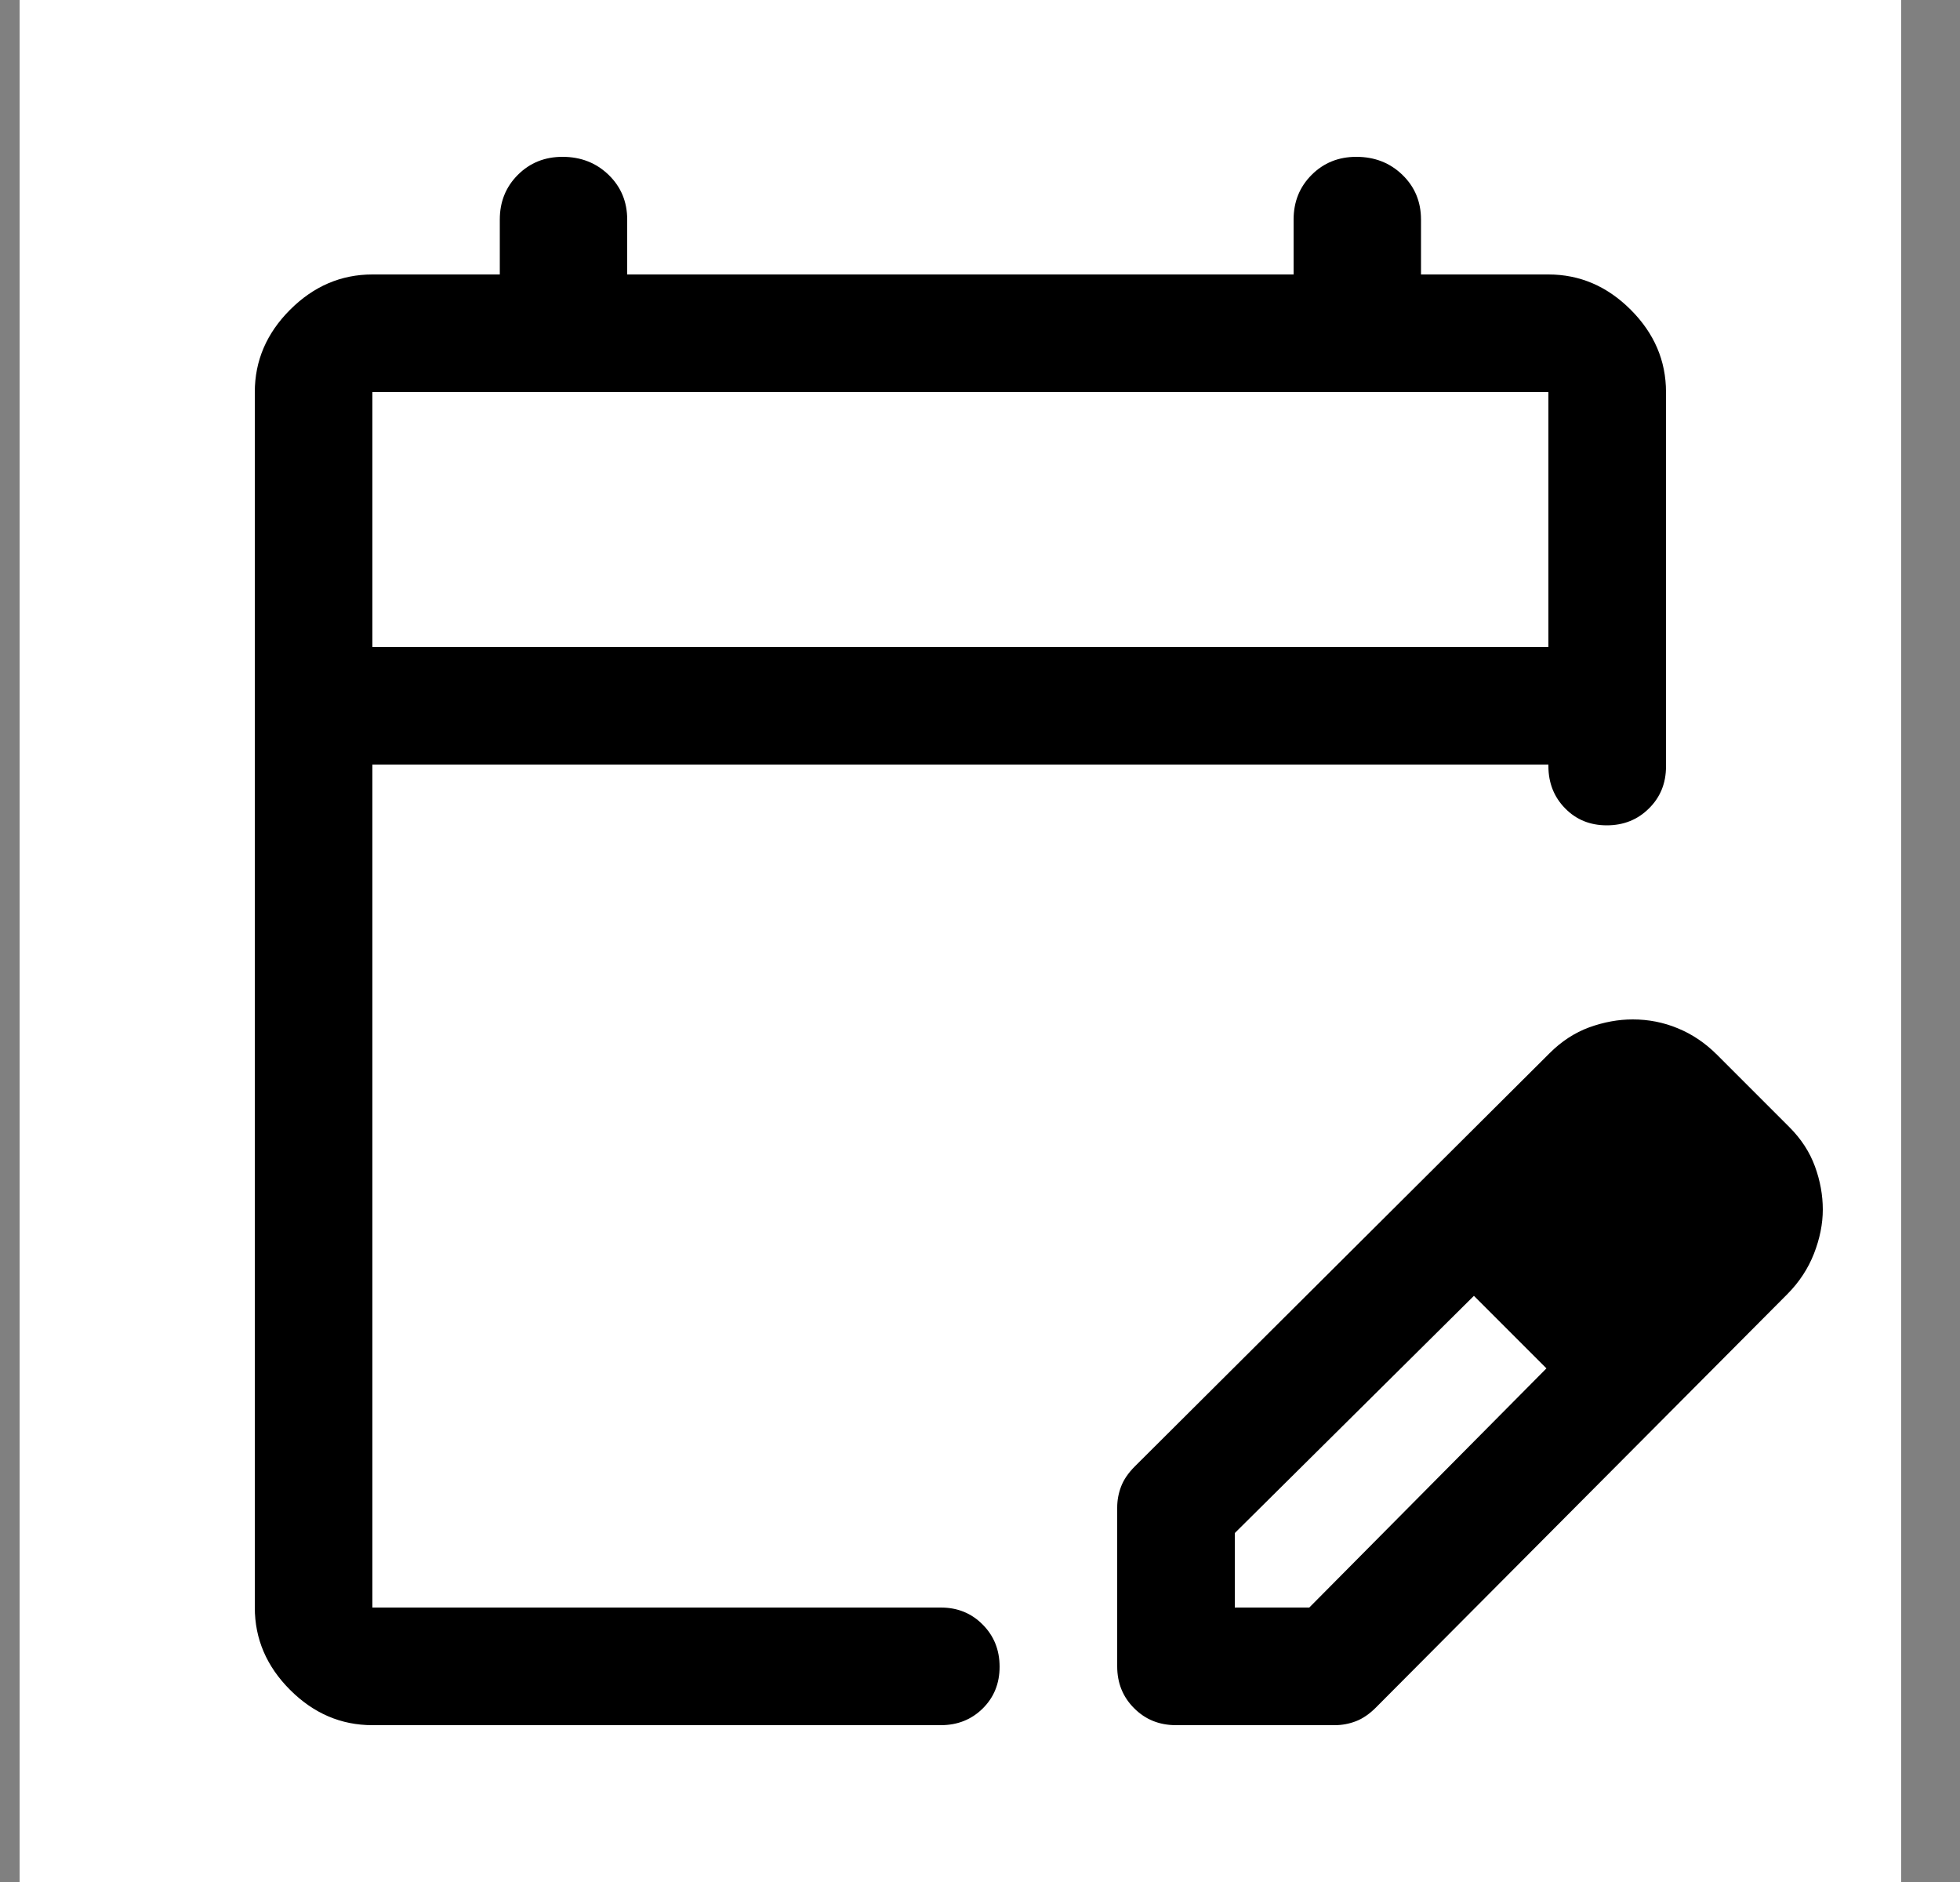 <svg width="25" height="24" viewBox="0 0 25 24" fill="none" xmlns="http://www.w3.org/2000/svg">
<rect x="0" y="0" width="25" height="24" fill="#808080" stroke="none"/>
<rect width="24" height="24" transform="translate(0.25)" fill="white"/>
<path d="M4.75 22C4.35 22 4 21.85 3.7 21.55C3.4 21.25 3.25 20.9 3.25 20.5V5C3.25 4.6 3.4 4.25 3.7 3.95C4 3.65 4.35 3.5 4.75 3.5H6.375V2.8C6.375 2.573 6.452 2.383 6.605 2.23C6.758 2.077 6.948 2 7.175 2C7.409 2 7.605 2.077 7.763 2.23C7.921 2.383 8 2.573 8 2.8V3.5H16.5V2.8C16.5 2.573 16.577 2.383 16.73 2.23C16.883 2.077 17.073 2 17.3 2C17.534 2 17.73 2.077 17.888 2.23C18.046 2.383 18.125 2.573 18.125 2.8V3.5H19.75C20.15 3.5 20.5 3.65 20.8 3.95C21.1 4.25 21.25 4.6 21.25 5V9.775C21.25 9.988 21.178 10.166 21.033 10.309C20.889 10.453 20.709 10.525 20.495 10.525C20.282 10.525 20.104 10.453 19.962 10.307C19.821 10.163 19.75 9.983 19.75 9.769V9.75H4.75V20.5H12C12.213 20.5 12.391 20.572 12.534 20.717C12.678 20.861 12.75 21.041 12.75 21.255C12.75 21.468 12.678 21.646 12.534 21.788C12.391 21.929 12.213 22 12 22H4.75ZM4.75 8.25H19.75V5H4.75V8.25ZM14.25 21.25V19.225C14.25 19.132 14.267 19.042 14.3 18.956C14.333 18.869 14.392 18.783 14.475 18.7L19.765 13.431C19.917 13.279 20.086 13.169 20.271 13.101C20.457 13.034 20.642 13 20.825 13C21.025 13 21.217 13.037 21.4 13.113C21.583 13.188 21.75 13.3 21.9 13.45L22.825 14.375C22.975 14.525 23.083 14.692 23.15 14.875C23.217 15.058 23.25 15.242 23.25 15.425C23.25 15.608 23.212 15.796 23.137 15.988C23.062 16.179 22.949 16.351 22.798 16.503L17.55 21.775C17.467 21.858 17.381 21.917 17.294 21.95C17.208 21.983 17.118 22 17.025 22H15C14.787 22 14.609 21.928 14.466 21.784C14.322 21.641 14.25 21.462 14.25 21.25ZM15.75 20.5H16.7L19.725 17.45L19.275 16.975L18.8 16.525L15.75 19.55V20.5ZM19.275 16.975L18.8 16.525L19.725 17.45L19.275 16.975Z" fill="black"/>
</svg>
